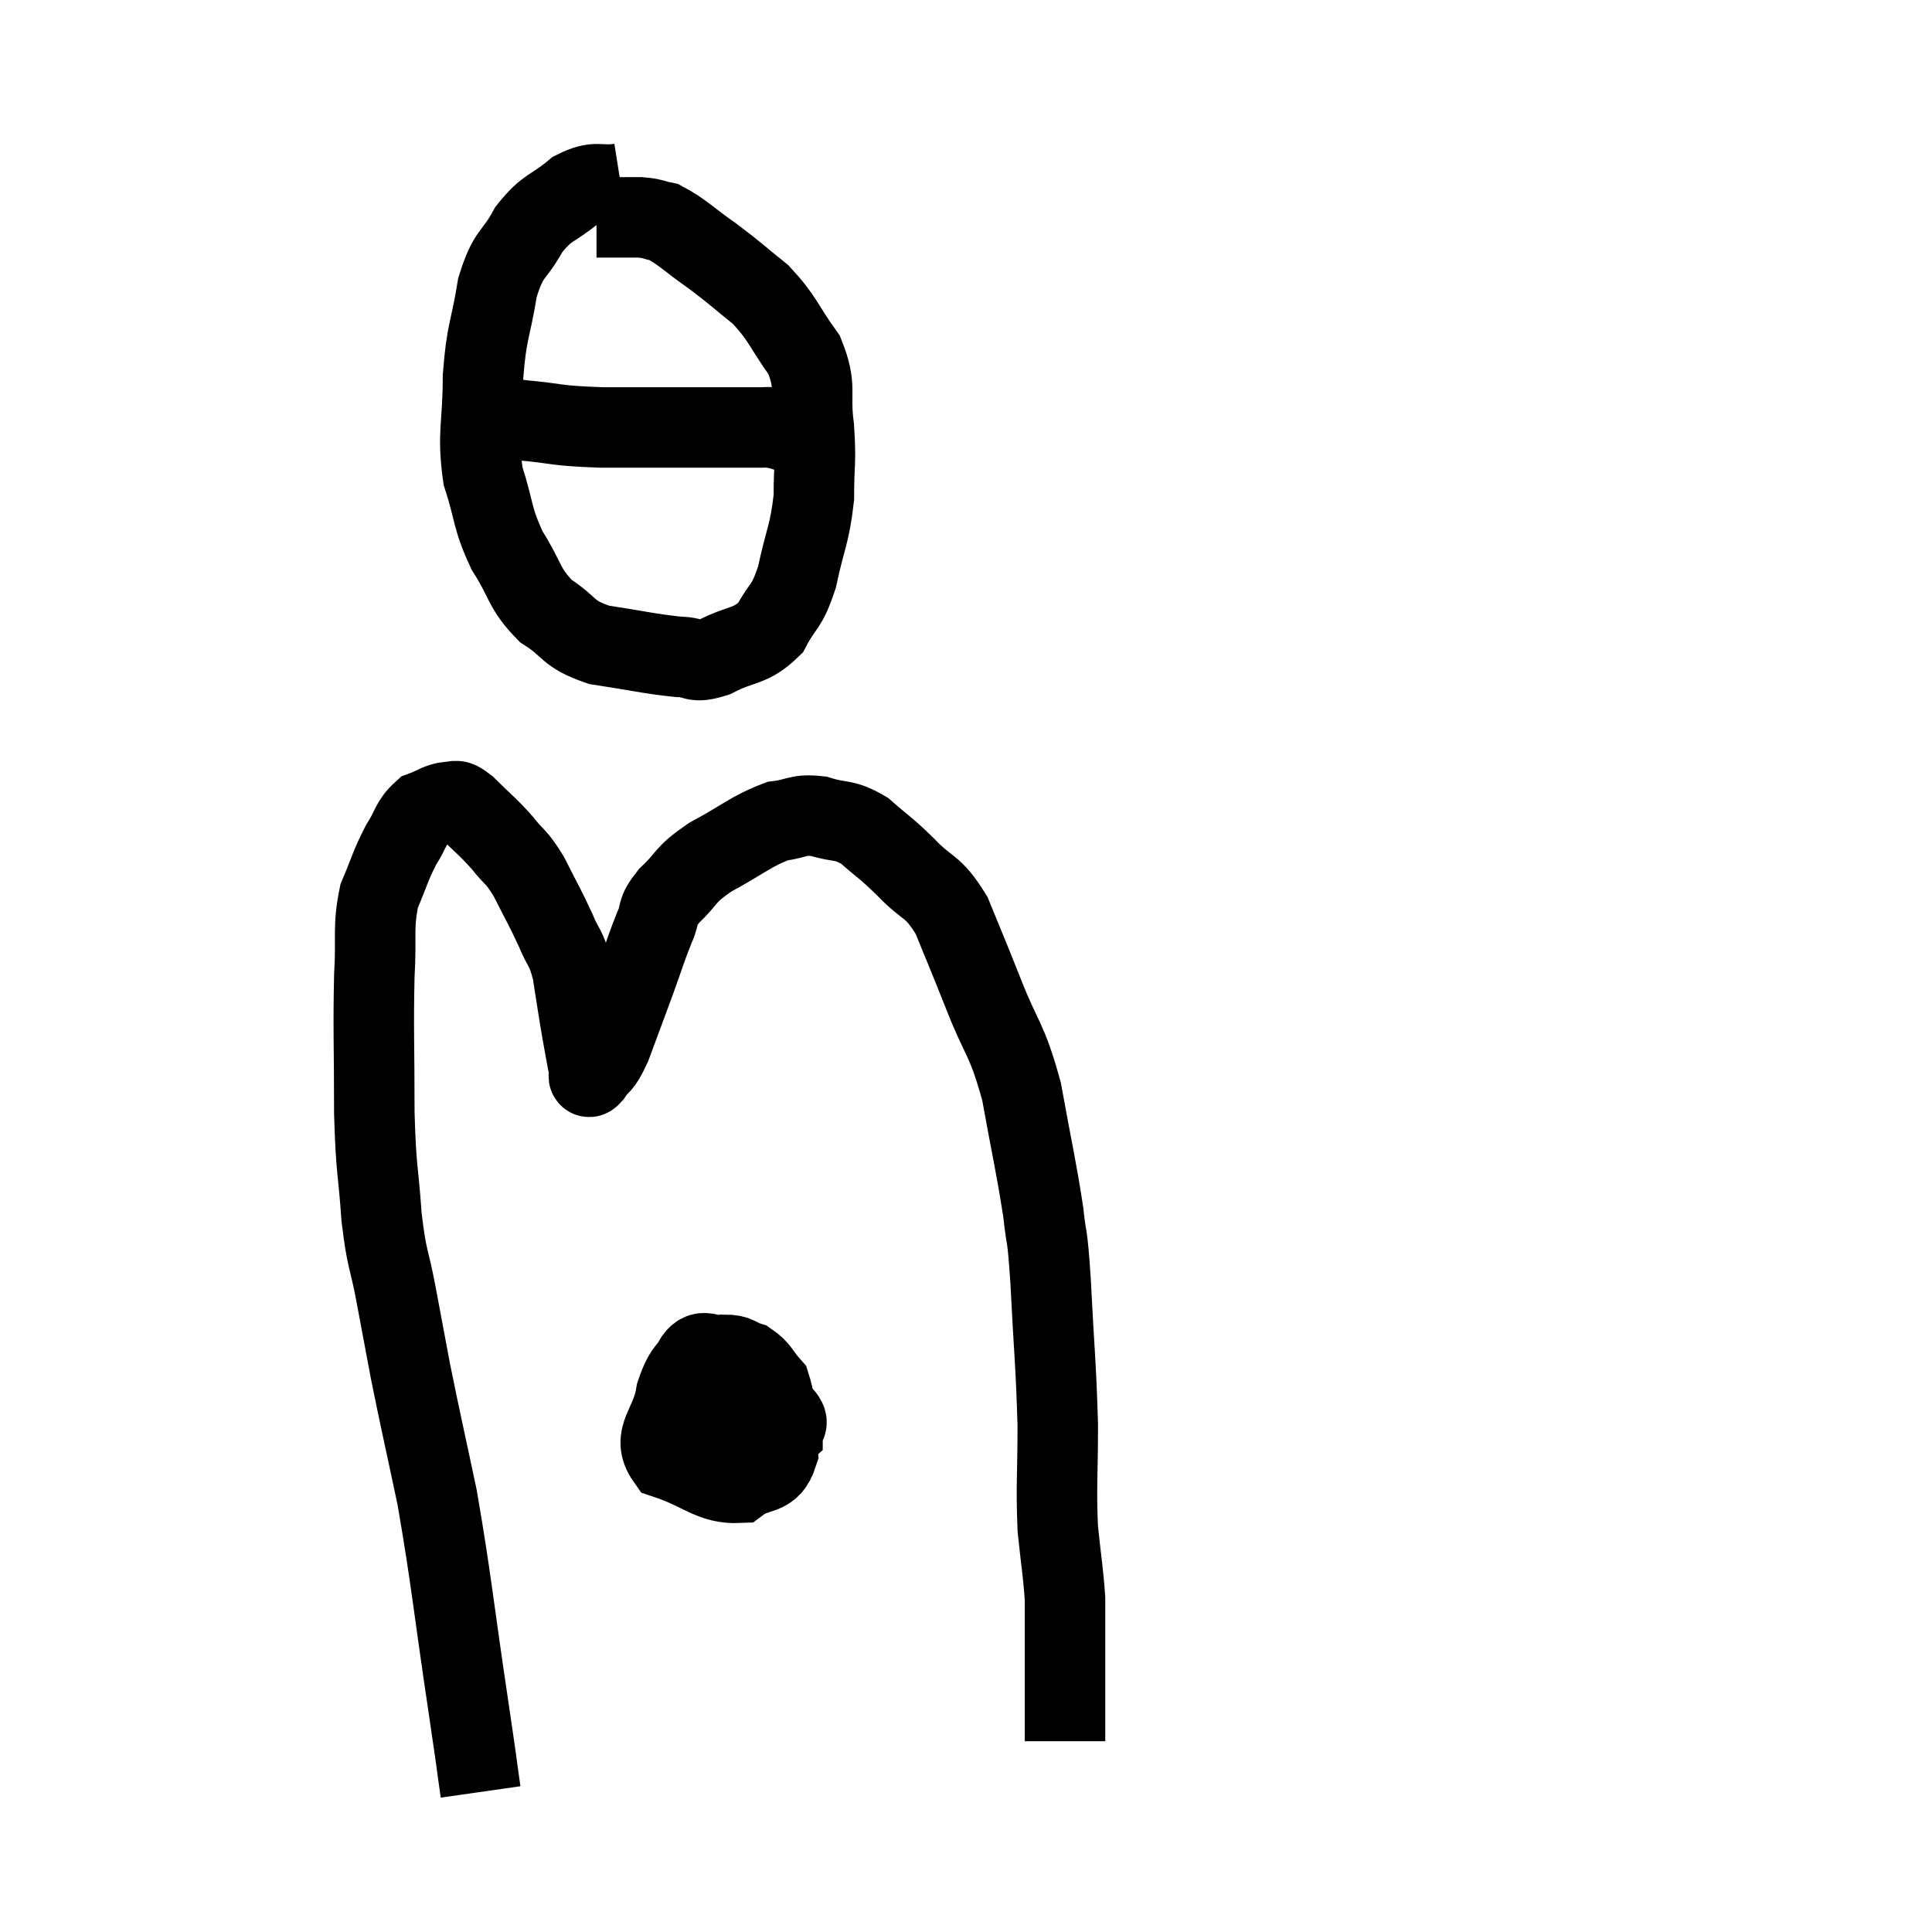 <svg width="48" height="48" viewBox="0 0 48 48" xmlns="http://www.w3.org/2000/svg"><path d="M 11.94 44.52 C 11.79 43.47, 11.91 44.25, 11.64 42.42 C 11.25 39.81, 11.22 39.285, 10.86 37.2 C 10.53 35.64, 10.455 35.34, 10.2 34.08 C 10.02 33.12, 10.02 33.12, 9.84 32.16 C 9.66 31.2, 9.615 31.365, 9.48 30.24 C 9.39 28.95, 9.345 29.16, 9.3 27.66 C 9.3 25.95, 9.27 25.59, 9.3 24.24 C 9.36 23.25, 9.255 23.07, 9.42 22.26 C 9.69 21.63, 9.69 21.525, 9.96 21 C 10.23 20.58, 10.2 20.43, 10.5 20.16 C 10.83 20.04, 10.89 19.95, 11.16 19.92 C 11.37 19.98, 11.25 19.785, 11.58 20.04 C 12.03 20.49, 12.09 20.505, 12.48 20.94 C 12.81 21.36, 12.81 21.24, 13.14 21.78 C 13.47 22.44, 13.53 22.515, 13.8 23.1 C 14.01 23.61, 14.055 23.49, 14.22 24.12 C 14.34 24.87, 14.355 25.005, 14.46 25.62 C 14.55 26.1, 14.58 26.31, 14.64 26.58 C 14.67 26.64, 14.565 26.85, 14.7 26.7 C 14.94 26.34, 14.91 26.565, 15.18 25.98 C 15.48 25.17, 15.51 25.095, 15.78 24.36 C 16.02 23.7, 16.05 23.565, 16.26 23.04 C 16.44 22.65, 16.275 22.695, 16.62 22.26 C 17.13 21.78, 16.965 21.765, 17.64 21.3 C 18.48 20.85, 18.645 20.655, 19.32 20.4 C 19.83 20.34, 19.8 20.22, 20.34 20.28 C 20.91 20.46, 20.94 20.325, 21.48 20.64 C 21.99 21.09, 21.96 21.015, 22.5 21.54 C 23.07 22.14, 23.16 21.96, 23.64 22.74 C 24.03 23.7, 23.985 23.565, 24.42 24.66 C 24.9 25.89, 25.005 25.755, 25.38 27.12 C 25.65 28.62, 25.74 28.95, 25.92 30.12 C 26.01 30.96, 26.01 30.48, 26.1 31.8 C 26.19 33.6, 26.235 33.855, 26.28 35.4 C 26.28 36.69, 26.235 36.9, 26.28 37.98 C 26.37 38.85, 26.415 39.06, 26.46 39.72 C 26.46 40.17, 26.46 40.2, 26.46 40.62 C 26.46 41.01, 26.46 40.98, 26.46 41.4 C 26.46 41.85, 26.46 41.955, 26.46 42.3 C 26.46 42.54, 26.46 42.54, 26.46 42.78 C 26.46 43.02, 26.46 43.14, 26.46 43.26 C 26.46 43.26, 26.46 43.26, 26.46 43.26 L 26.46 43.26" fill="none" stroke="black" stroke-width="2"></path><path d="M 17.46 33.54 C 17.13 34.08, 17.025 33.945, 16.8 34.62 C 16.68 35.43, 16.17 35.685, 16.56 36.24 C 17.46 36.54, 17.67 36.87, 18.36 36.84 C 18.84 36.48, 19.125 36.72, 19.32 36.12 C 19.23 35.28, 19.32 35.01, 19.14 34.44 C 18.87 34.14, 18.885 34.035, 18.6 33.84 C 18.3 33.75, 18.345 33.66, 18 33.66 C 17.61 33.75, 17.46 33.42, 17.22 33.84 C 17.13 34.59, 17.085 34.815, 17.04 35.34 C 17.04 35.64, 16.845 35.625, 17.04 35.94 C 17.43 36.27, 17.22 36.69, 17.82 36.6 C 18.63 36.09, 19.035 35.94, 19.44 35.58 C 19.44 35.37, 19.665 35.415, 19.44 35.16 C 18.99 34.86, 19.125 34.635, 18.54 34.56 C 17.82 34.71, 17.505 34.77, 17.1 34.86 C 17.01 34.89, 16.995 34.86, 16.92 34.92 C 16.86 35.01, 16.74 35.025, 16.8 35.1 L 17.16 35.22" fill="none" stroke="black" stroke-width="2"></path><path d="M 15.42 4.56 C 14.85 4.65, 14.85 4.455, 14.28 4.74 C 13.71 5.22, 13.62 5.1, 13.14 5.7 C 12.75 6.42, 12.645 6.225, 12.36 7.14 C 12.18 8.25, 12.09 8.19, 12 9.36 C 12 10.59, 11.85 10.74, 12 11.82 C 12.3 12.75, 12.21 12.84, 12.6 13.68 C 13.08 14.43, 12.99 14.595, 13.56 15.18 C 14.22 15.6, 14.055 15.735, 14.88 16.02 C 15.87 16.17, 16.14 16.245, 16.86 16.32 C 17.31 16.32, 17.19 16.5, 17.76 16.32 C 18.45 15.96, 18.63 16.095, 19.14 15.6 C 19.47 14.97, 19.53 15.15, 19.8 14.34 C 20.01 13.35, 20.115 13.29, 20.22 12.36 C 20.22 11.49, 20.28 11.505, 20.22 10.62 C 20.1 9.72, 20.31 9.645, 19.98 8.82 C 19.44 8.07, 19.47 7.935, 18.9 7.32 C 18.3 6.84, 18.3 6.81, 17.7 6.36 C 17.1 5.94, 16.95 5.76, 16.5 5.52 C 16.2 5.46, 16.245 5.43, 15.9 5.4 C 15.51 5.4, 15.39 5.4, 15.12 5.4 C 14.97 5.4, 14.895 5.4, 14.82 5.4 L 14.82 5.4" fill="none" stroke="black" stroke-width="2"></path><path d="M 11.76 10.2 C 12.36 10.32, 12.165 10.335, 12.96 10.44 C 13.95 10.53, 13.71 10.575, 14.94 10.62 C 16.41 10.62, 16.875 10.62, 17.88 10.62 C 18.42 10.62, 18.69 10.62, 18.96 10.62 C 18.96 10.62, 18.915 10.62, 18.96 10.62 C 19.05 10.62, 19.02 10.605, 19.14 10.62 C 19.29 10.65, 19.32 10.65, 19.44 10.68 C 19.53 10.71, 19.53 10.725, 19.62 10.74 C 19.71 10.74, 19.755 10.74, 19.8 10.74 L 19.8 10.74" fill="none" stroke="black" stroke-width="2"></path></svg>